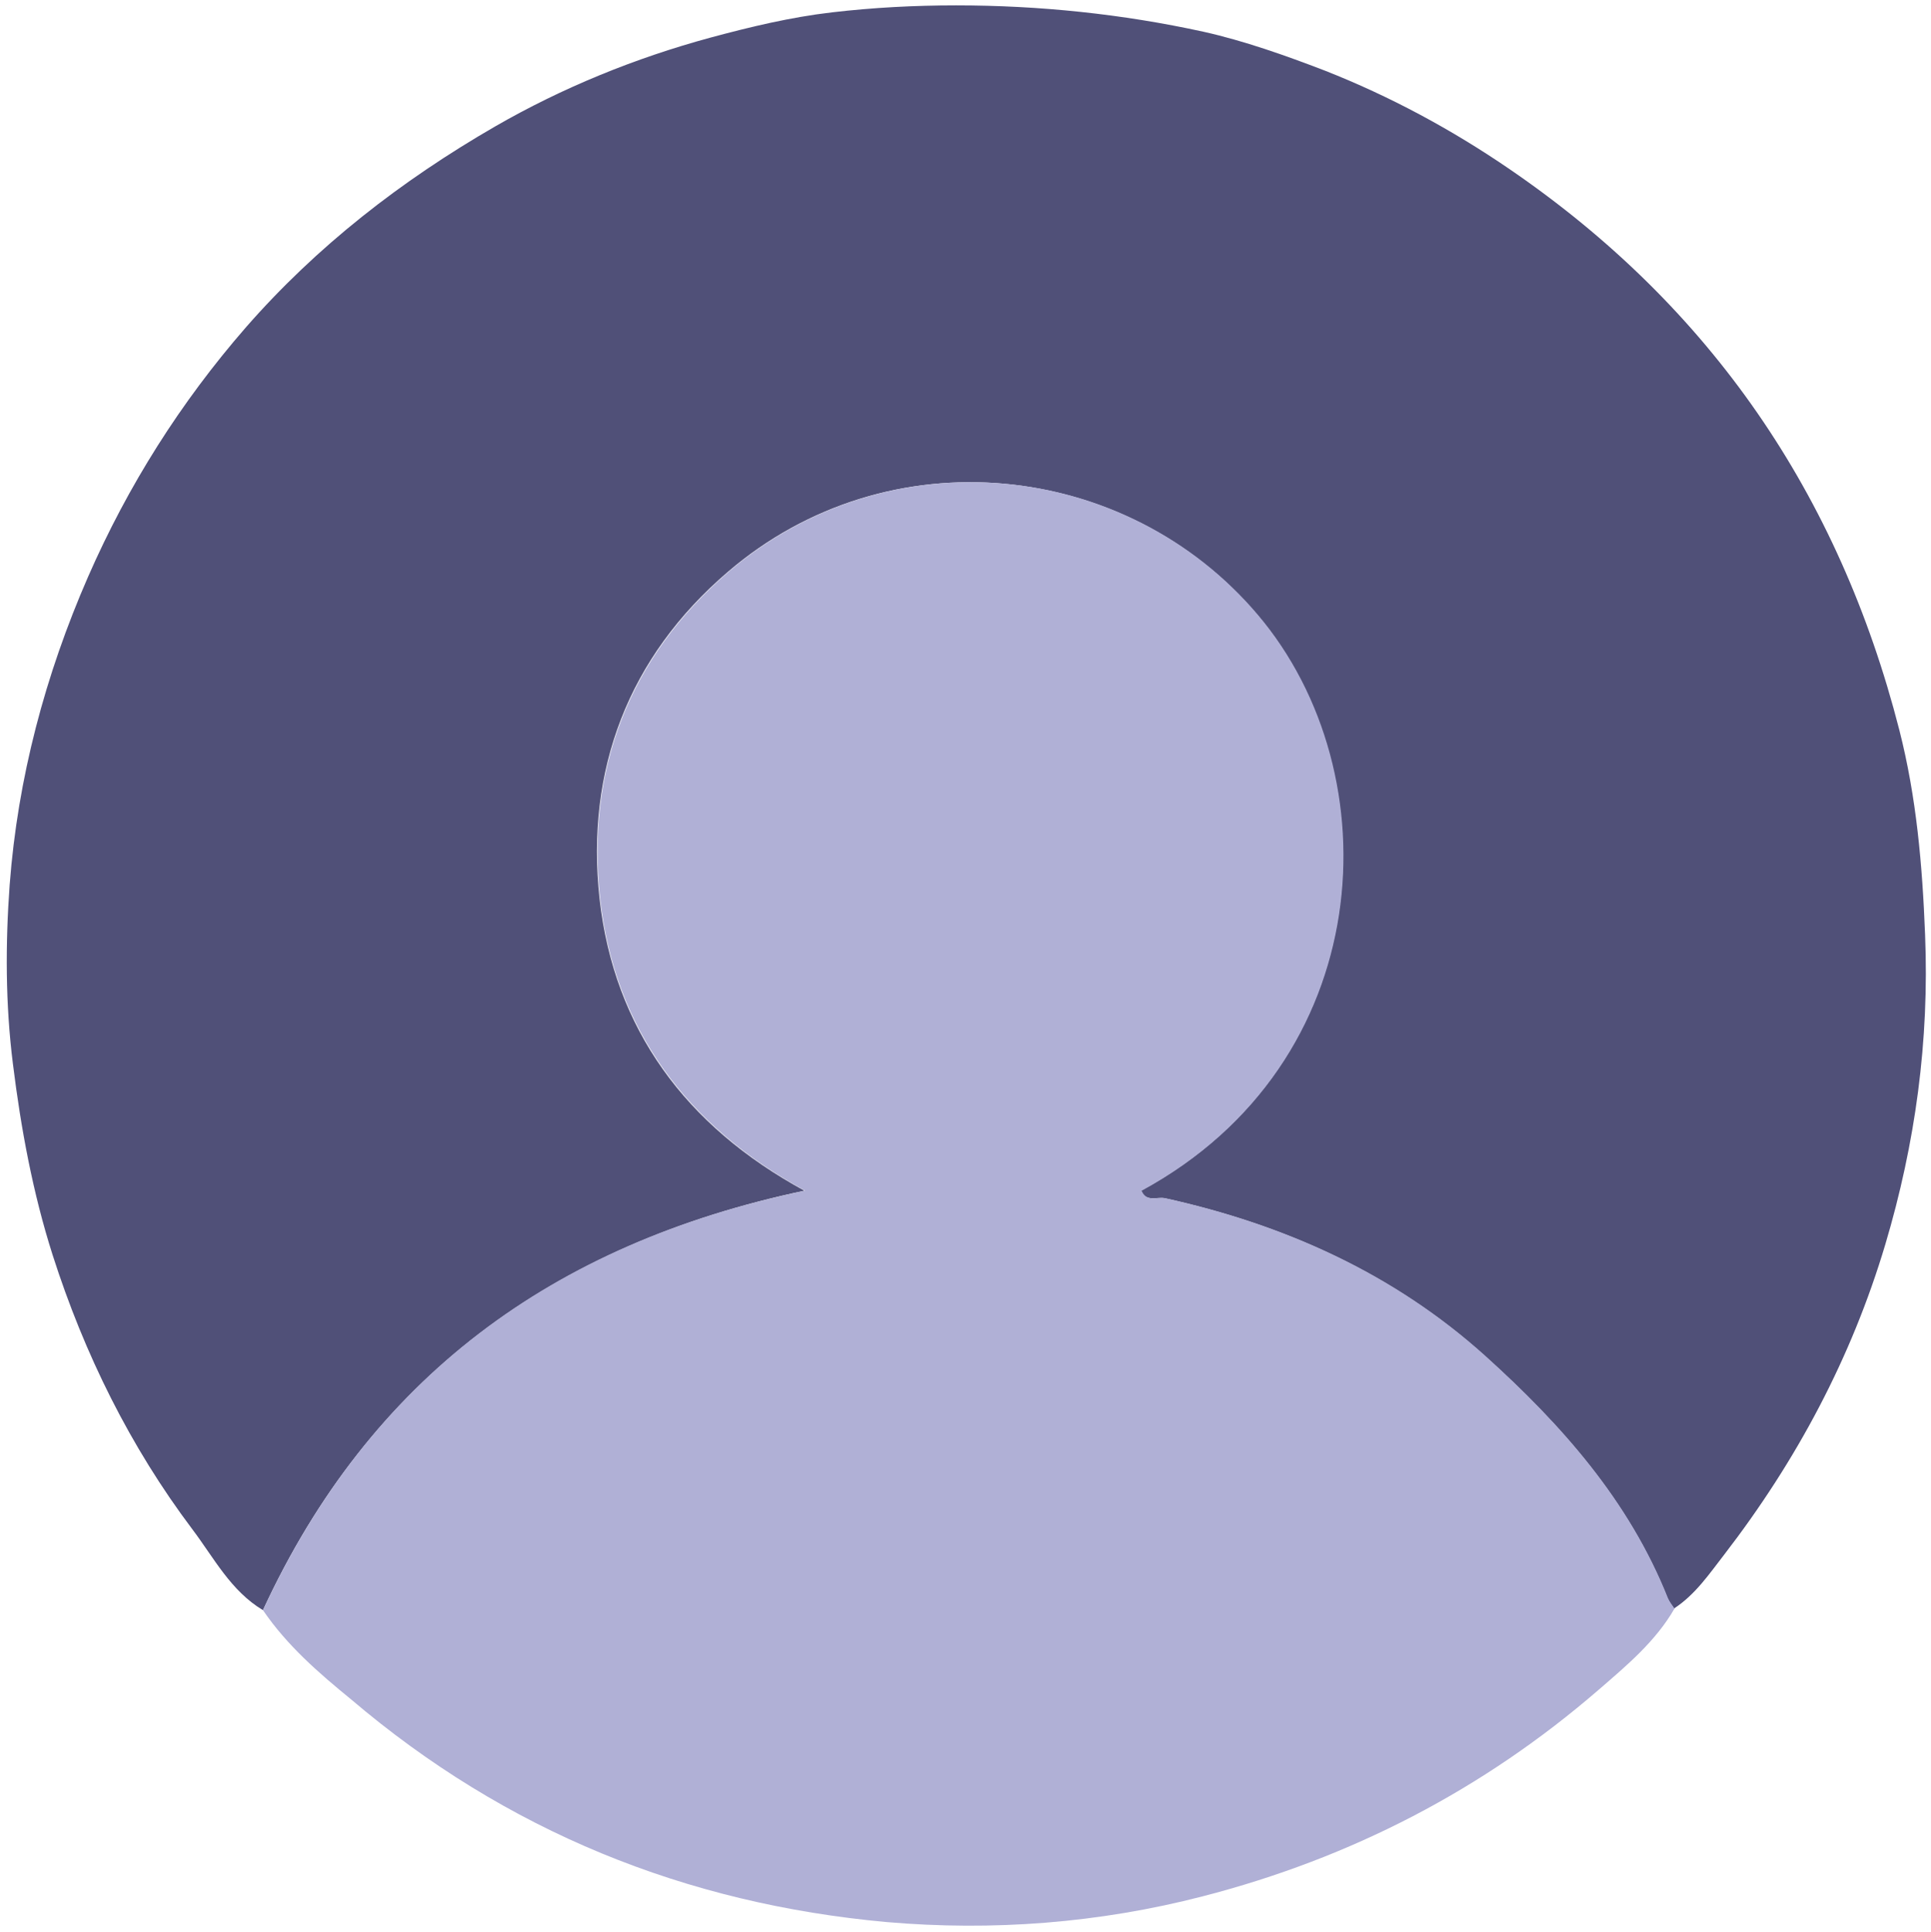 <?xml version="1.0" encoding="utf-8"?>
<!-- Generator: Adobe Illustrator 27.7.0, SVG Export Plug-In . SVG Version: 6.00 Build 0)  -->
<svg version="1.1" id="Capa_1" xmlns="http://www.w3.org/2000/svg" xmlns:xlink="http://www.w3.org/1999/xlink" x="0px" y="0px"
	 viewBox="0 0 359.1 359.3" style="enable-background:new 0 0 359.1 359.3;" xml:space="preserve">
<style type="text/css">
	.st0{fill:#505078;}
	.st1{fill:#B0B0D6;}
</style>
<g>
	<path class="st0" d="M48.9,299.4c-6-3.6-9.1-9.7-13.1-15c-11.6-15.4-20.1-32.6-26-51c-3.7-11.6-5.9-23.5-7.4-35.6
		C1,186.7,1,175.5,1.8,164.5c1.5-19.8,6.6-39,14.6-57.3c7.4-16.9,17.2-32.4,29.3-46.3c13.2-15.1,28.9-27.3,46.4-37.4
		c12.5-7.2,26-12.7,40-16.5c7.4-2,14.9-3.8,22.6-4.7c7.7-0.9,15.4-1.3,23.1-1.3c15.5,0,30.9,1.6,46,4.9c7.6,1.7,15.2,4.4,22.5,7.2
		c12.2,4.8,23.7,11,34.5,18.4C318.2,57.1,342,92,353.2,135.7c3.2,12.5,4.3,25.2,4.8,38.1c0.8,19.7-1.8,38.8-7.4,57.6
		c-6.3,21.1-16.5,40.2-29.9,57.6c-2.8,3.6-5.4,7.5-9.4,10.1c-0.4-0.6-0.9-1.3-1.2-1.9c-7.2-18.2-19.8-32.3-34-45.1
		c-17-15.3-37.3-24.4-59.5-29.3c-1.5-0.3-3.5,0.8-4.4-1.4c43.9-23.8,46.8-77.3,21.6-107.1c-24.4-28.8-68.6-33.5-98.4-8
		c-18.6,15.9-26.5,36.9-23.9,60.8c2.7,24.2,16,42.3,38.1,54.3C102.8,231.3,68.8,256.3,48.9,299.4z"/>
	<path class="st1" d="M48.9,299.4c19.9-43.1,53.8-68.2,100.8-78c-22-12-35.4-30.1-38.1-54.3c-2.6-23.9,5.3-44.8,23.9-60.8
		c29.8-25.5,74-20.8,98.4,8c25.2,29.7,22.3,83.3-21.6,107.1c0.9,2.2,2.9,1.1,4.4,1.4c22.2,4.9,42.5,14,59.5,29.3
		c14.2,12.8,26.8,27,34,45.1c0.3,0.7,0.8,1.3,1.2,1.9c-3.5,6.1-8.9,10.6-14.1,15.1c-21.5,18.6-46.1,31.3-73.6,38.4
		c-19.3,5-39.1,6.5-58.8,4.8c-37.4-3.4-70.8-16.9-99.6-41.4C59.3,311.1,53.4,306,48.9,299.4z"/>
</g>
</svg>
